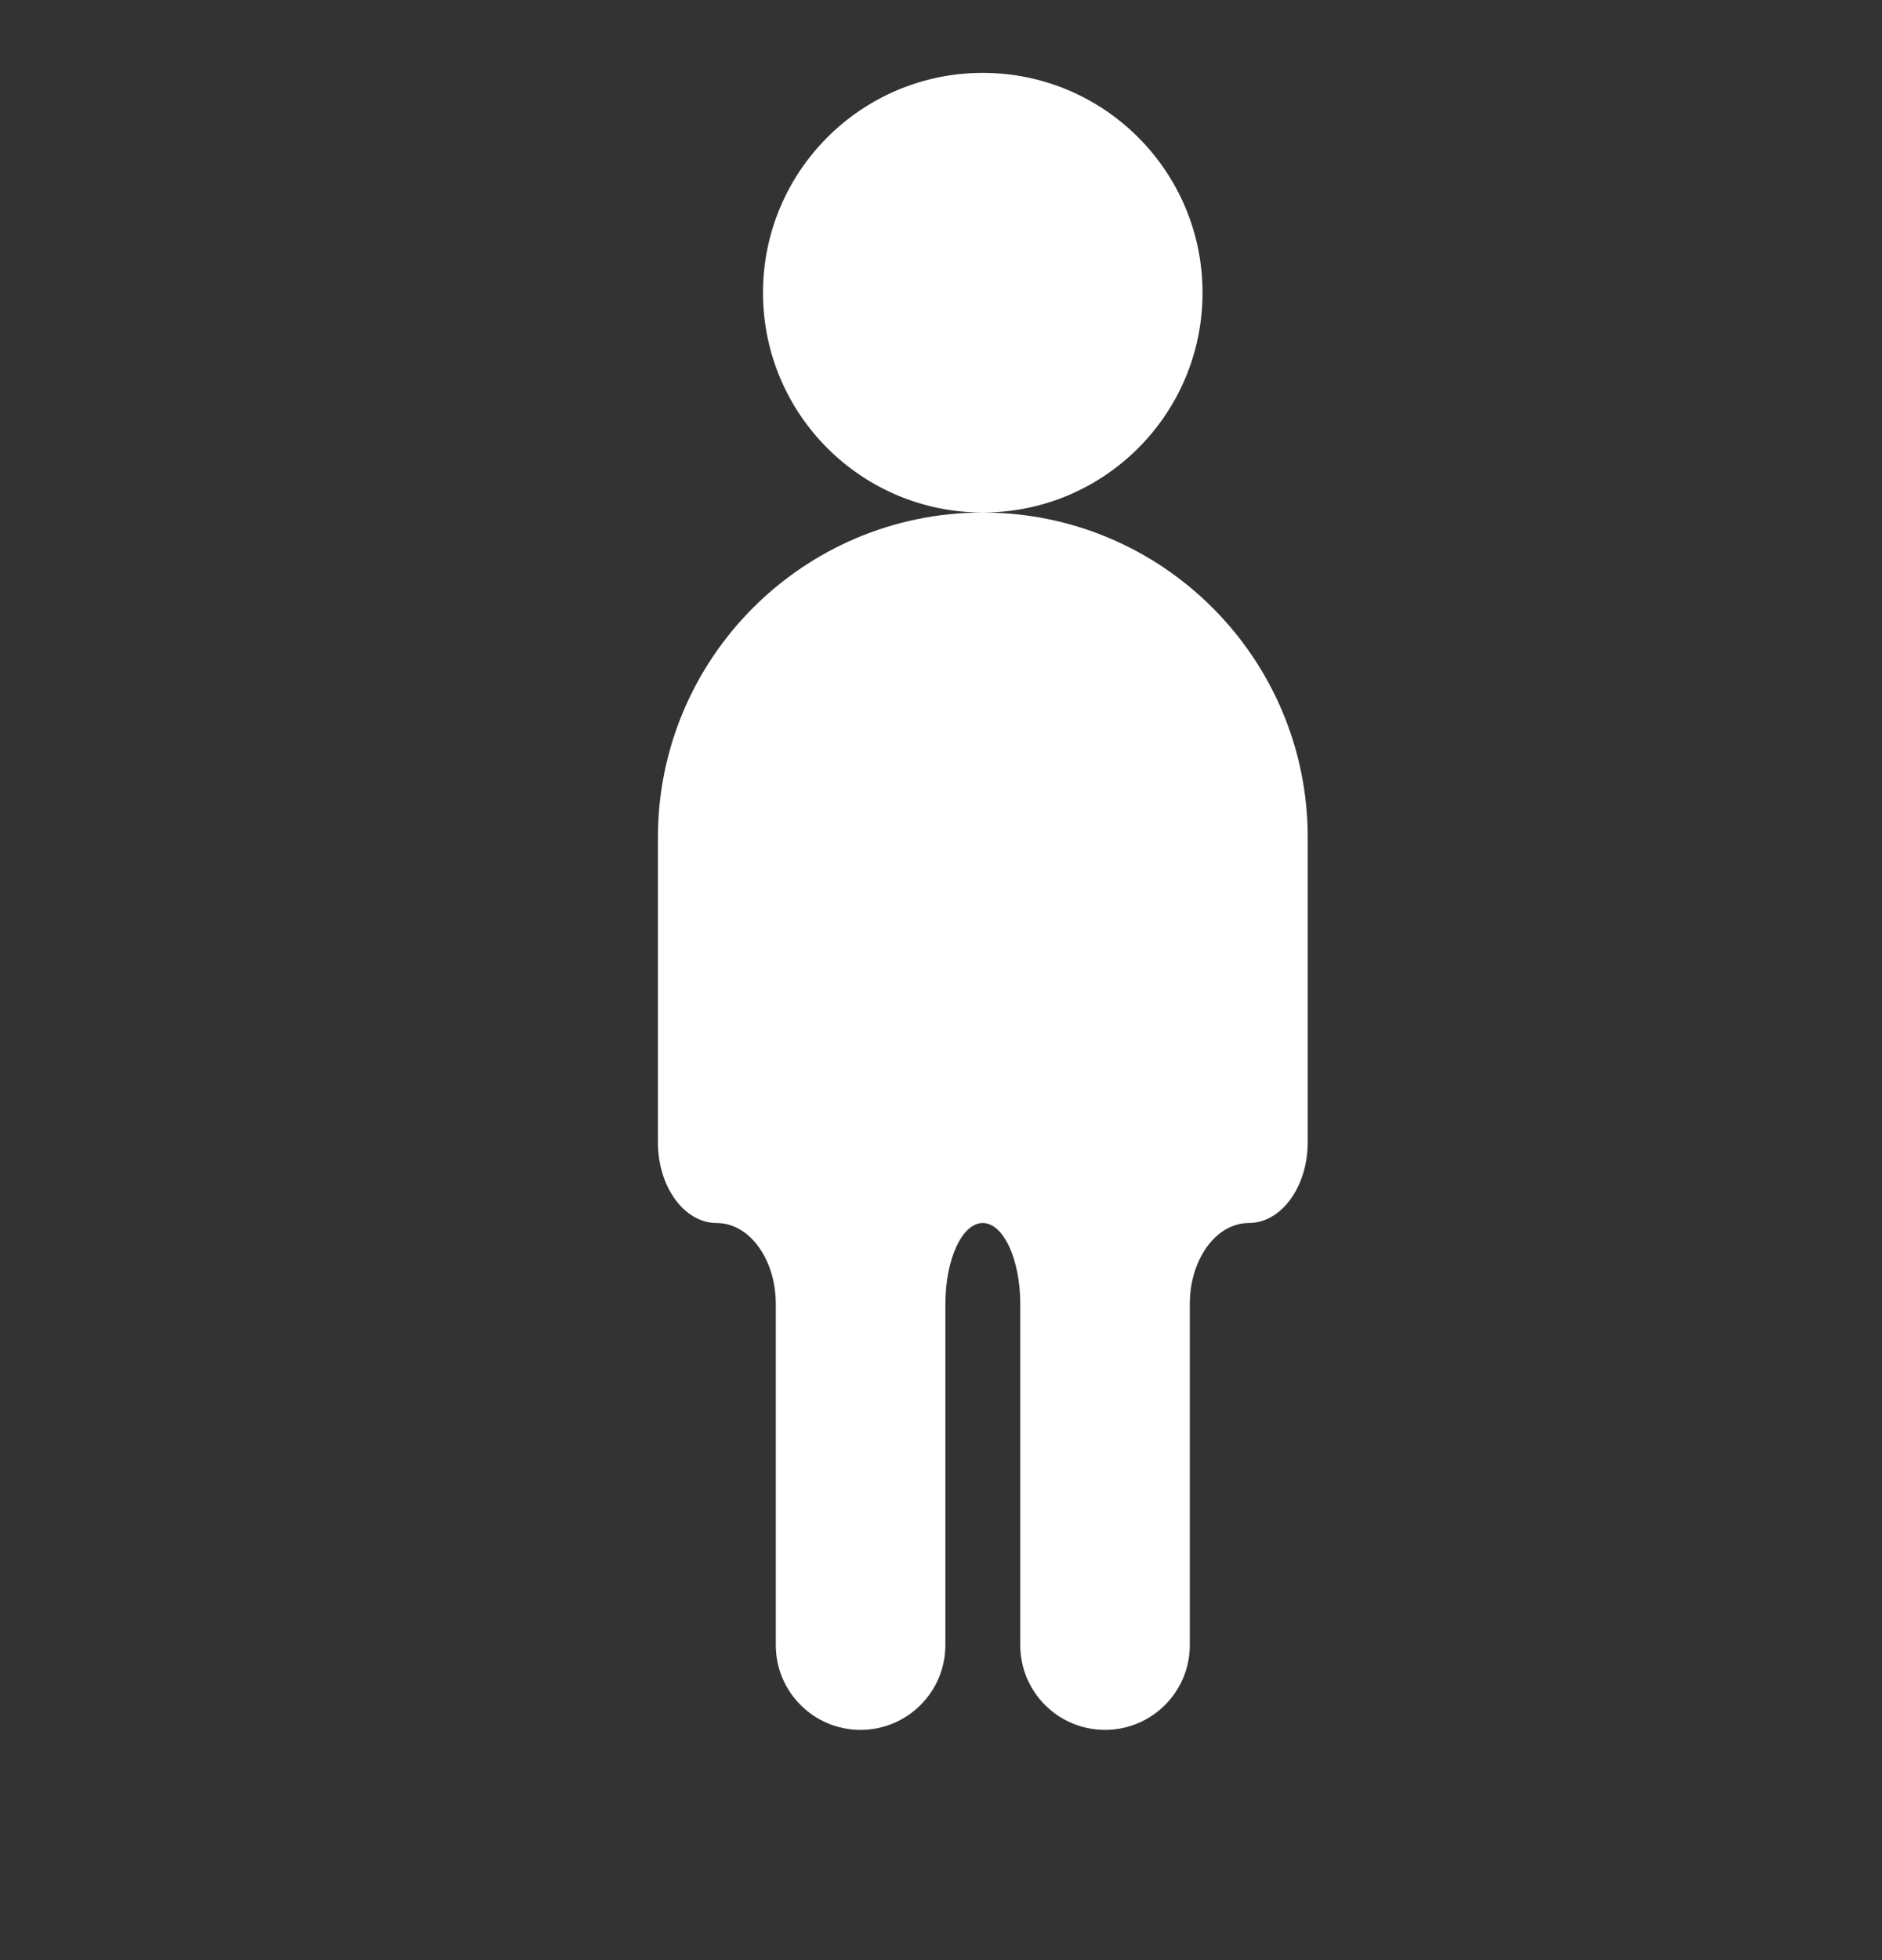 <?xml version="1.0" encoding="utf-8"?>
<!-- Generator: Adobe Illustrator 17.0.0, SVG Export Plug-In . SVG Version: 6.00 Build 0)  -->
<!DOCTYPE svg PUBLIC "-//W3C//DTD SVG 1.0//EN" "http://www.w3.org/TR/2001/REC-SVG-20010904/DTD/svg10.dtd">
<svg version="1.0" id="Layer_1" xmlns="http://www.w3.org/2000/svg" xmlns:xlink="http://www.w3.org/1999/xlink" x="0px" y="0px"
	 width="72.345px" height="75.333px" viewBox="0 0 72.345 75.333" enable-background="new 0 0 72.345 75.333" xml:space="preserve">
<rect x="0" y="0" width="72.345" height="75.333" fill="#333333" stroke="none"/>
<path id="XMLID_426_" fill="#FFFFFF" d="M46.226,11.25c0-4.662-3.783-8.449-8.448-8.449c-4.665,0-8.448,3.787-8.448,8.449
	c0,4.667,3.783,8.447,8.448,8.447C42.444,19.698,46.226,15.918,46.226,11.25z M25.29,32.188v11.706c0,1.715,1.01,3.109,2.265,3.109
	c1.253,0,2.267,1.392,2.267,3.112v13.108c0,1.801,1.46,3.259,3.256,3.259c1.798,0,3.263-1.458,3.263-3.259V50.114
	c0-1.721,0.644-3.112,1.436-3.112c0.795,0,1.442,1.392,1.442,3.112v13.108c0,1.801,1.458,3.259,3.258,3.259
	c1.8,0,3.26-1.458,3.26-3.259V50.114c0-1.721,1.012-3.112,2.269-3.112c1.25,0,2.264-1.393,2.264-3.109V32.188
	c0-6.893-5.591-12.49-12.492-12.49C30.883,19.698,25.29,25.295,25.29,32.188z"/>
</svg>
